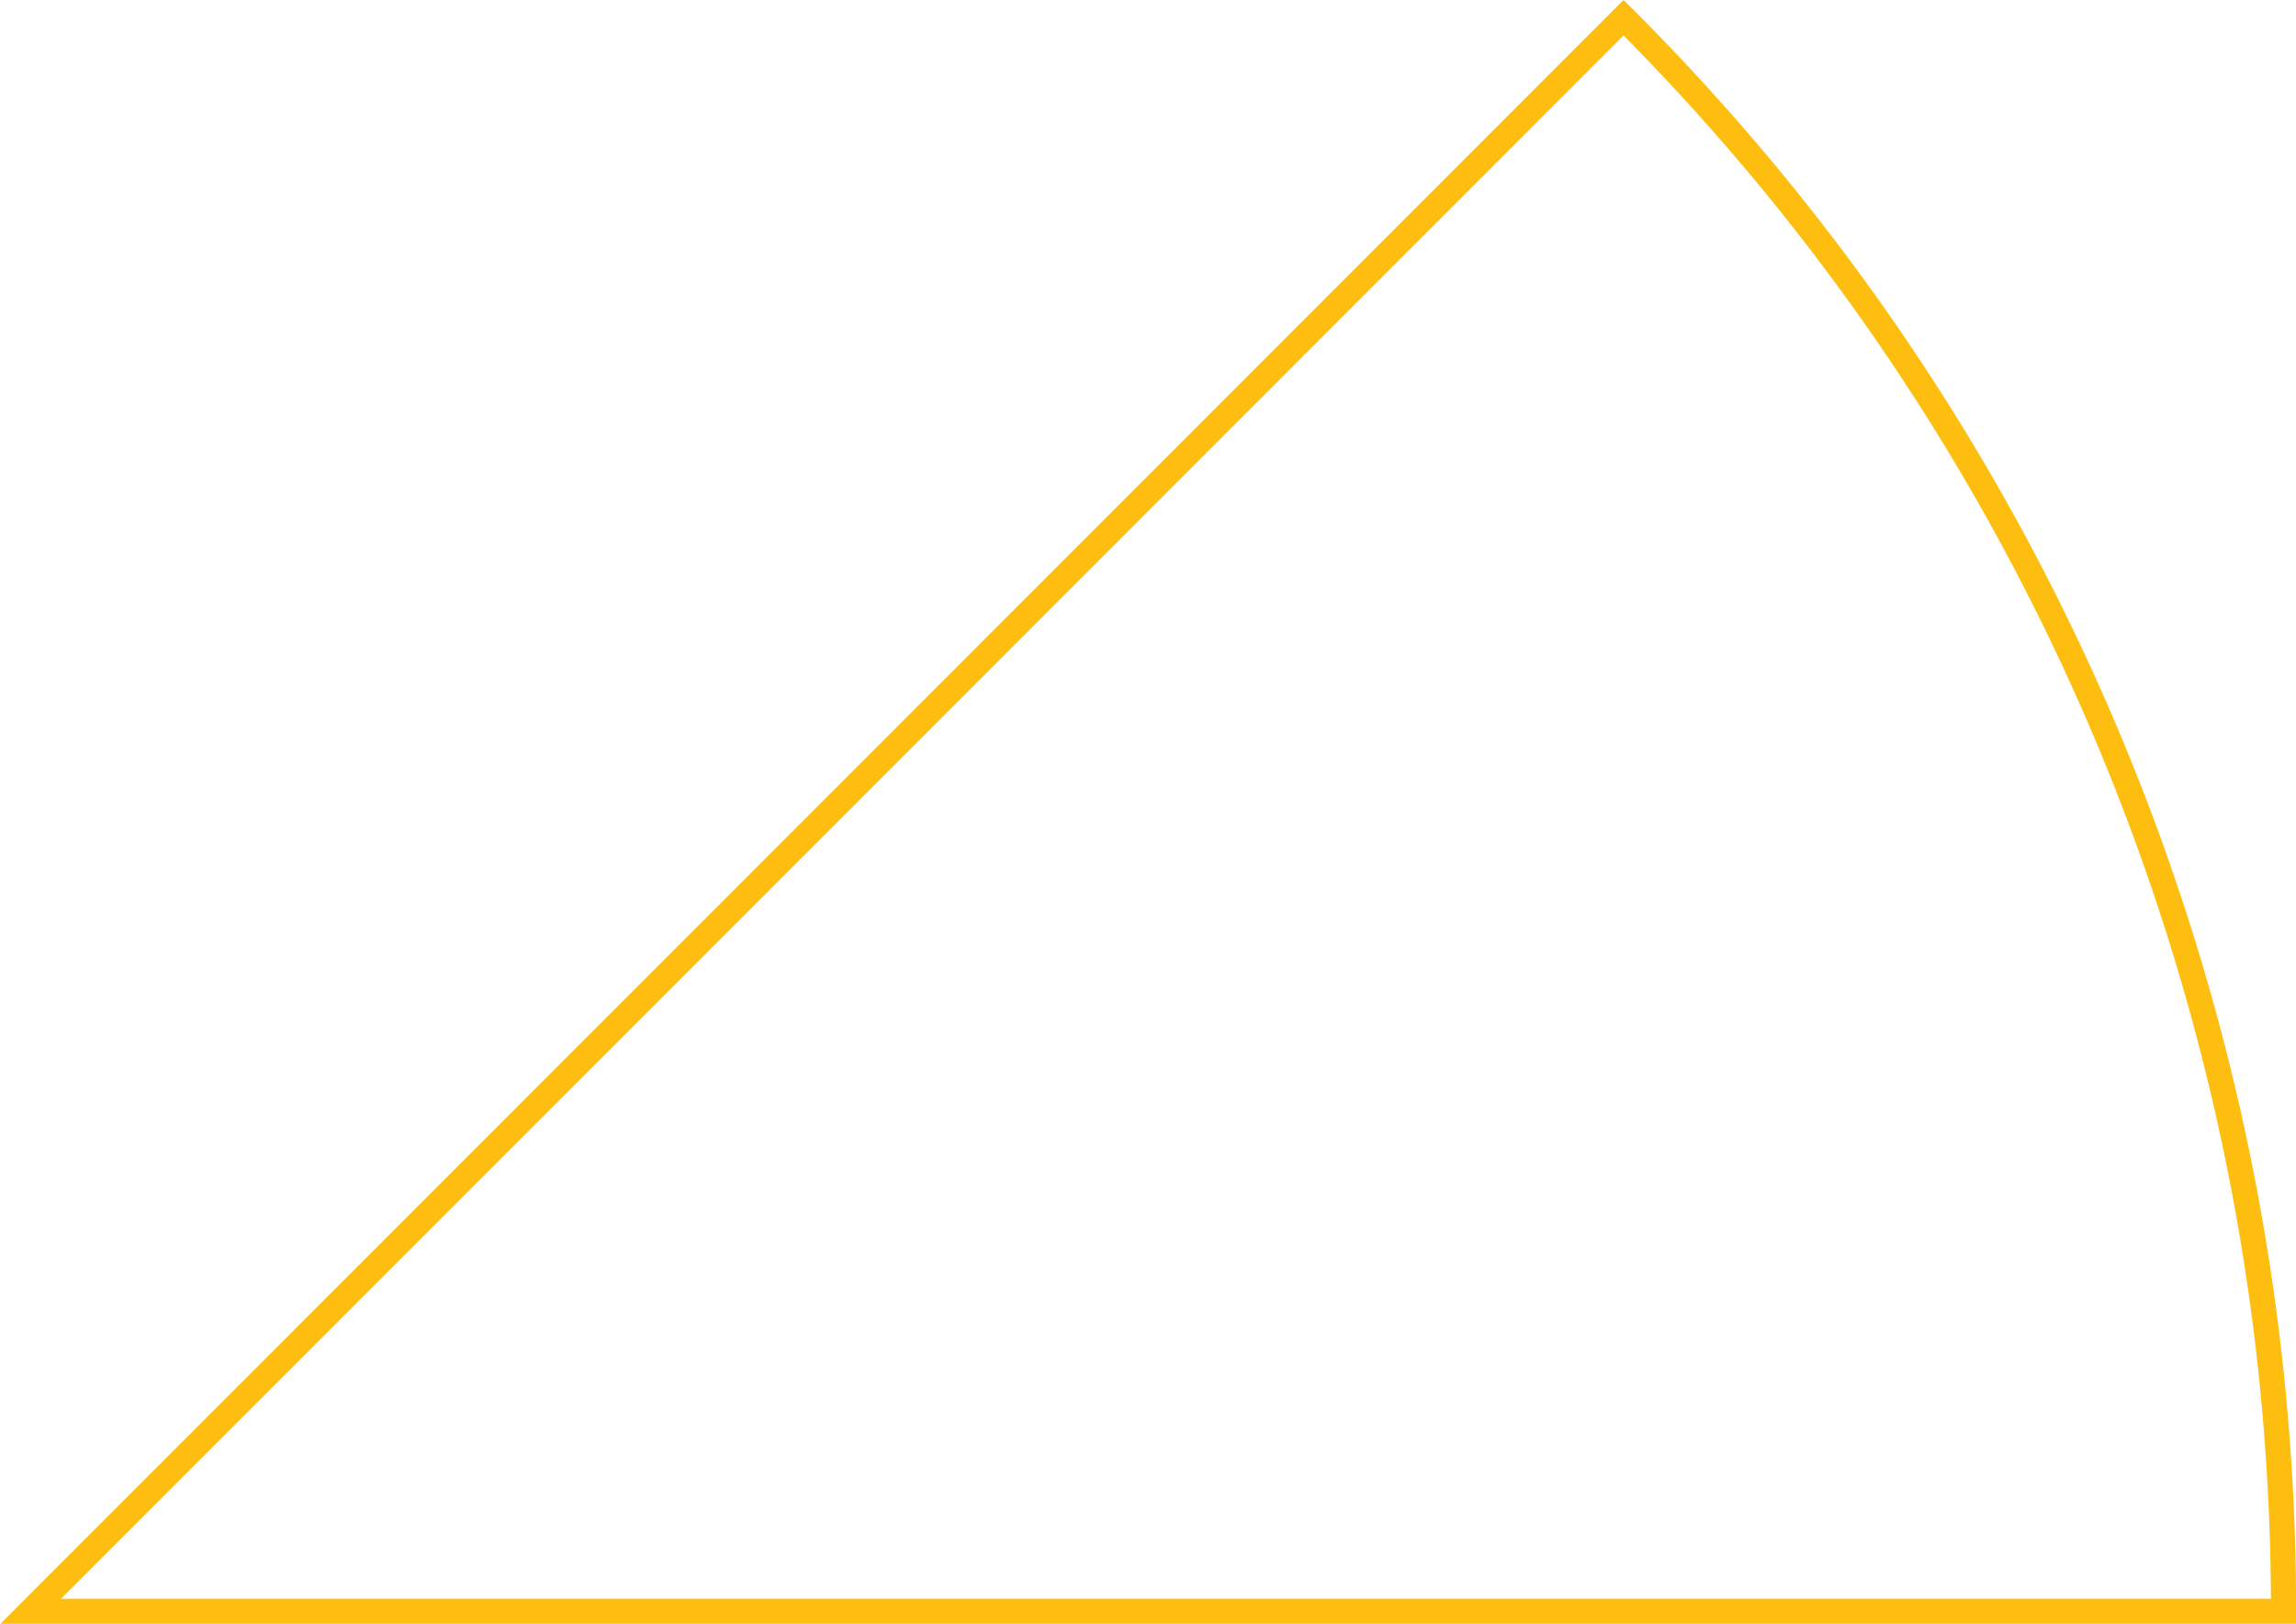 <svg id="class" xmlns="http://www.w3.org/2000/svg" viewBox="0 0 274.15 193.85"><defs><style>.cls-1{fill:none;stroke:#febe10;stroke-miterlimit:10;stroke-width:3px;}</style></defs><title>class</title><path class="cls-1" d="M828.56,786.75A268.24,268.24,0,0,1,907.36,977h-269Z" transform="translate(-634.7 -784.63)"/></svg>